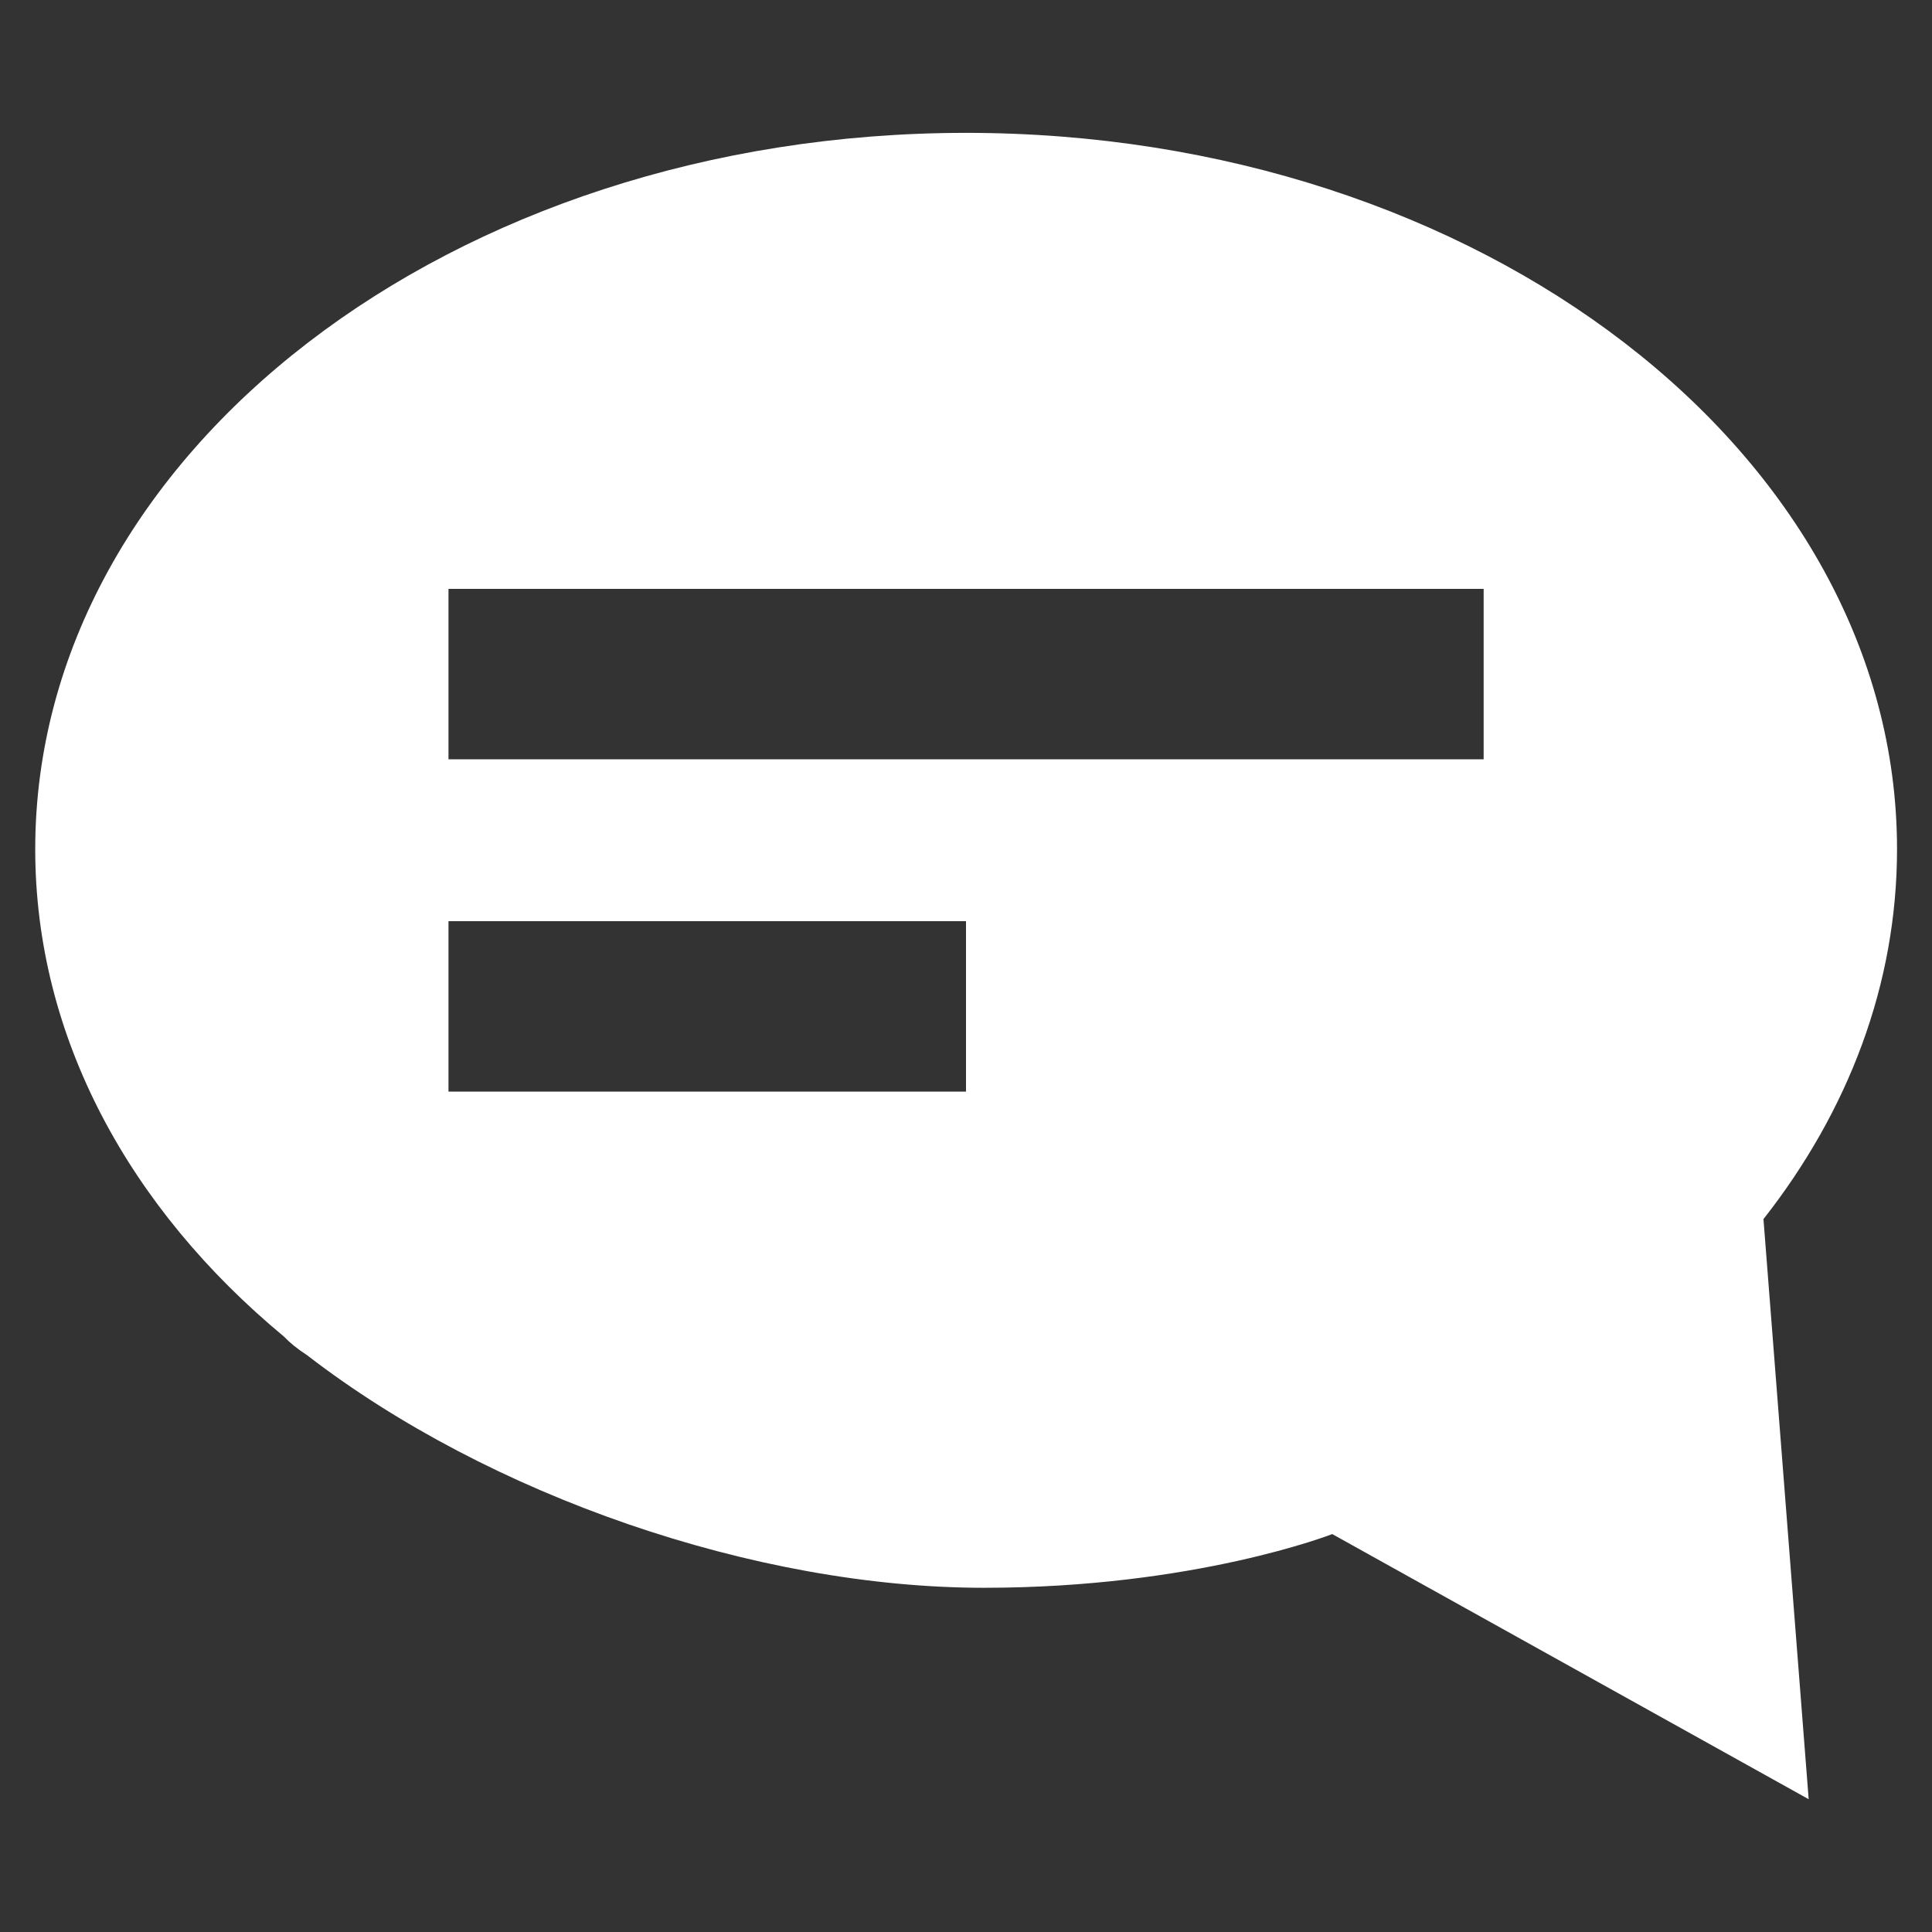 <?xml version="1.0" encoding="UTF-8"?>
<!DOCTYPE svg PUBLIC "-//W3C//DTD SVG 1.1//EN" "http://www.w3.org/Graphics/SVG/1.1/DTD/svg11.dtd">
<!-- Creator: CorelDRAW X6 -->
<svg xmlns="http://www.w3.org/2000/svg" xml:space="preserve" width="30px" height="30px" version="1.1" style="shape-rendering:geometricPrecision; text-rendering:geometricPrecision; image-rendering:optimizeQuality; fill-rule:evenodd; clip-rule:evenodd"
viewBox="0 0 30000 30000"
 xmlns:xlink="http://www.w3.org/1999/xlink">
 <rect x="0" y="0" width="30000" height="30000" fill="#333333" stroke="none"/>
 <defs>
  <style type="text/css">
   <![CDATA[
    .fil0 {fill:#FFFFFF}
   ]]>
  </style>
 </defs>
 <g id="Layer_x0020_1">
  <path class="fil0" d="M15000 2063c7984,0 14457,4980 14457,11124 0,2101 -758,4067 -2074,5743l0 0 702 9008 -7398 -4117c0,0 -2128,834 -5409,834 -3547,0 -7684,-1431 -10509,-3611l-6 -4c-150,-98 -266,-193 -354,-286 -2395,-1985 -3862,-4644 -3862,-7567 0,-6144 6472,-11124 14456,-11124zm-8036 14887l8036 0 0 -2646 -8036 0 0 2646zm0 -7806l16074 0 0 2646 -16074 0 0 -2646z"/>
 </g>
</svg>
